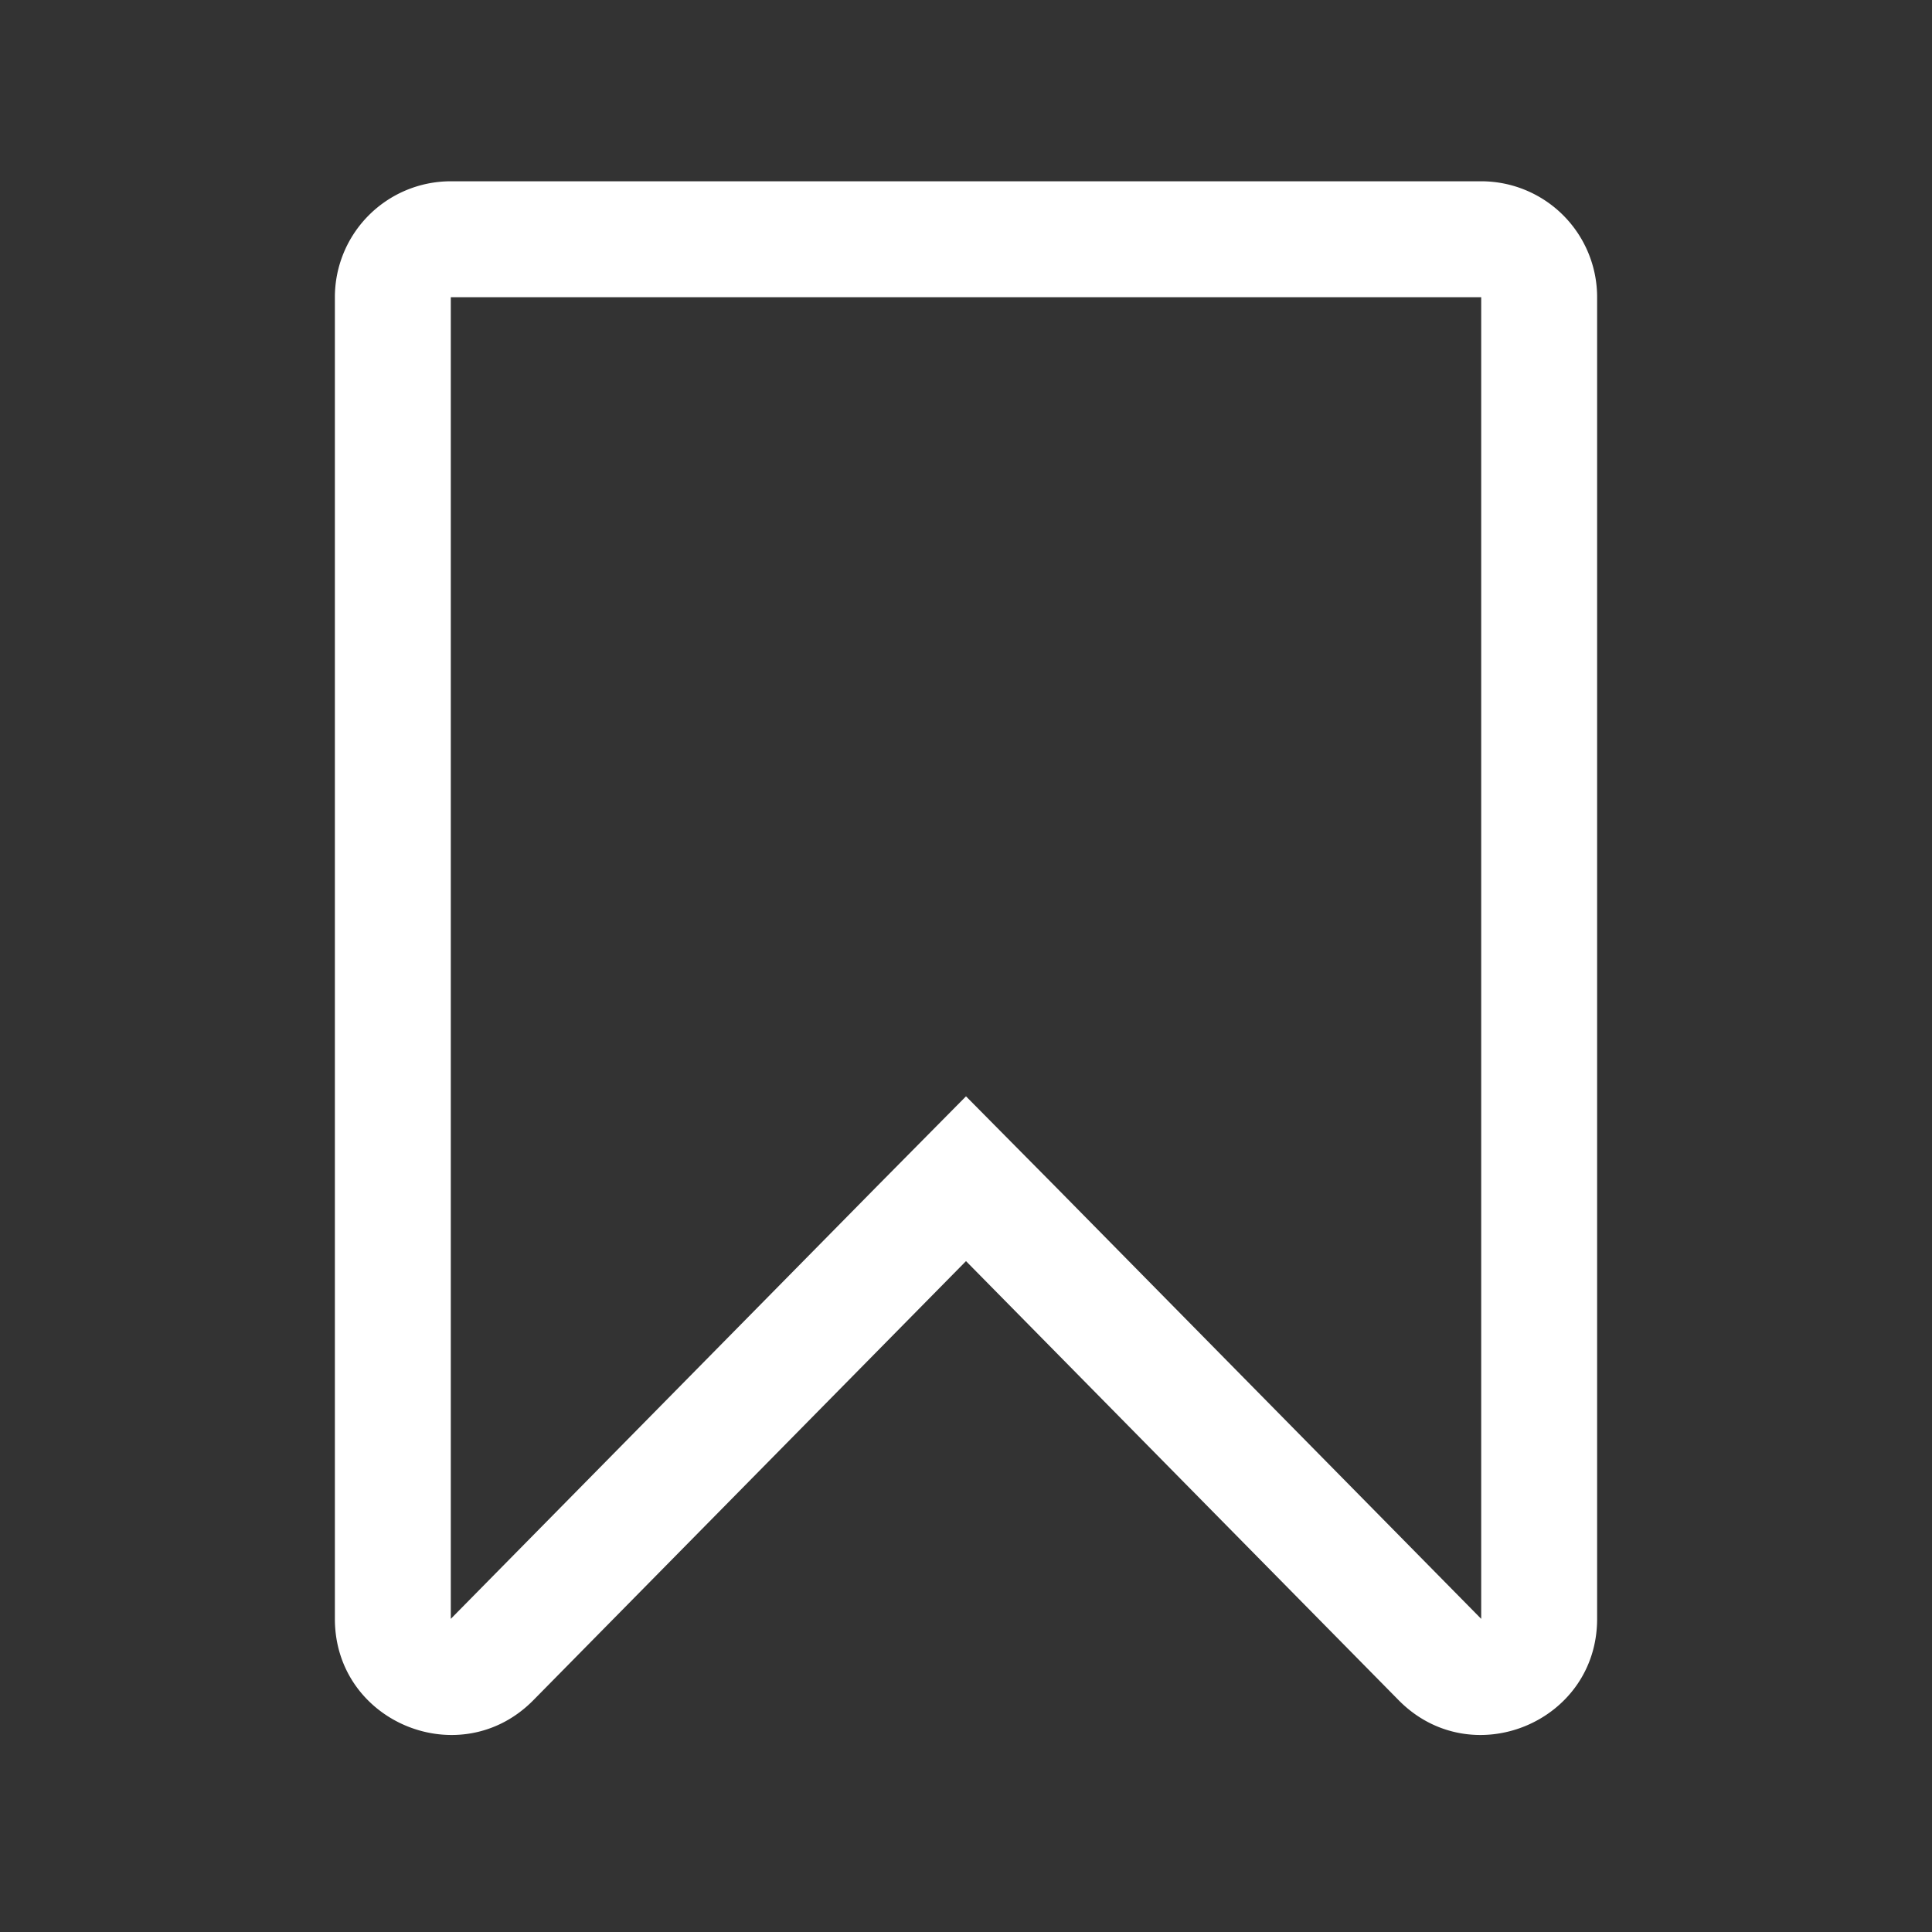 <svg width="24" height="24" xmlns="http://www.w3.org/2000/svg">
    <rect width="100%" height="100%" fill="#333333" stroke="none"/>
    <g fill="none" fill-rule="evenodd">
        <path d="M0 0h24v24H0z"/>
        <path d="M18.4 2.252H5.6a1.44 1.44 0 0 0-1.44 1.44V20.11c0 1.288 1.562 1.928 2.466 1.01L12 15.666l5.374 5.454c.904.918 2.466.278 2.466-1.01V3.692a1.44 1.44 0 0 0-1.44-1.44zm0 1.44V20.11l-5.287-5.367L12 13.619l-1.112 1.124L5.6 20.11V3.692h12.8z" fill="#FFF" fill-rule="nonzero"/>
    </g>
</svg>
